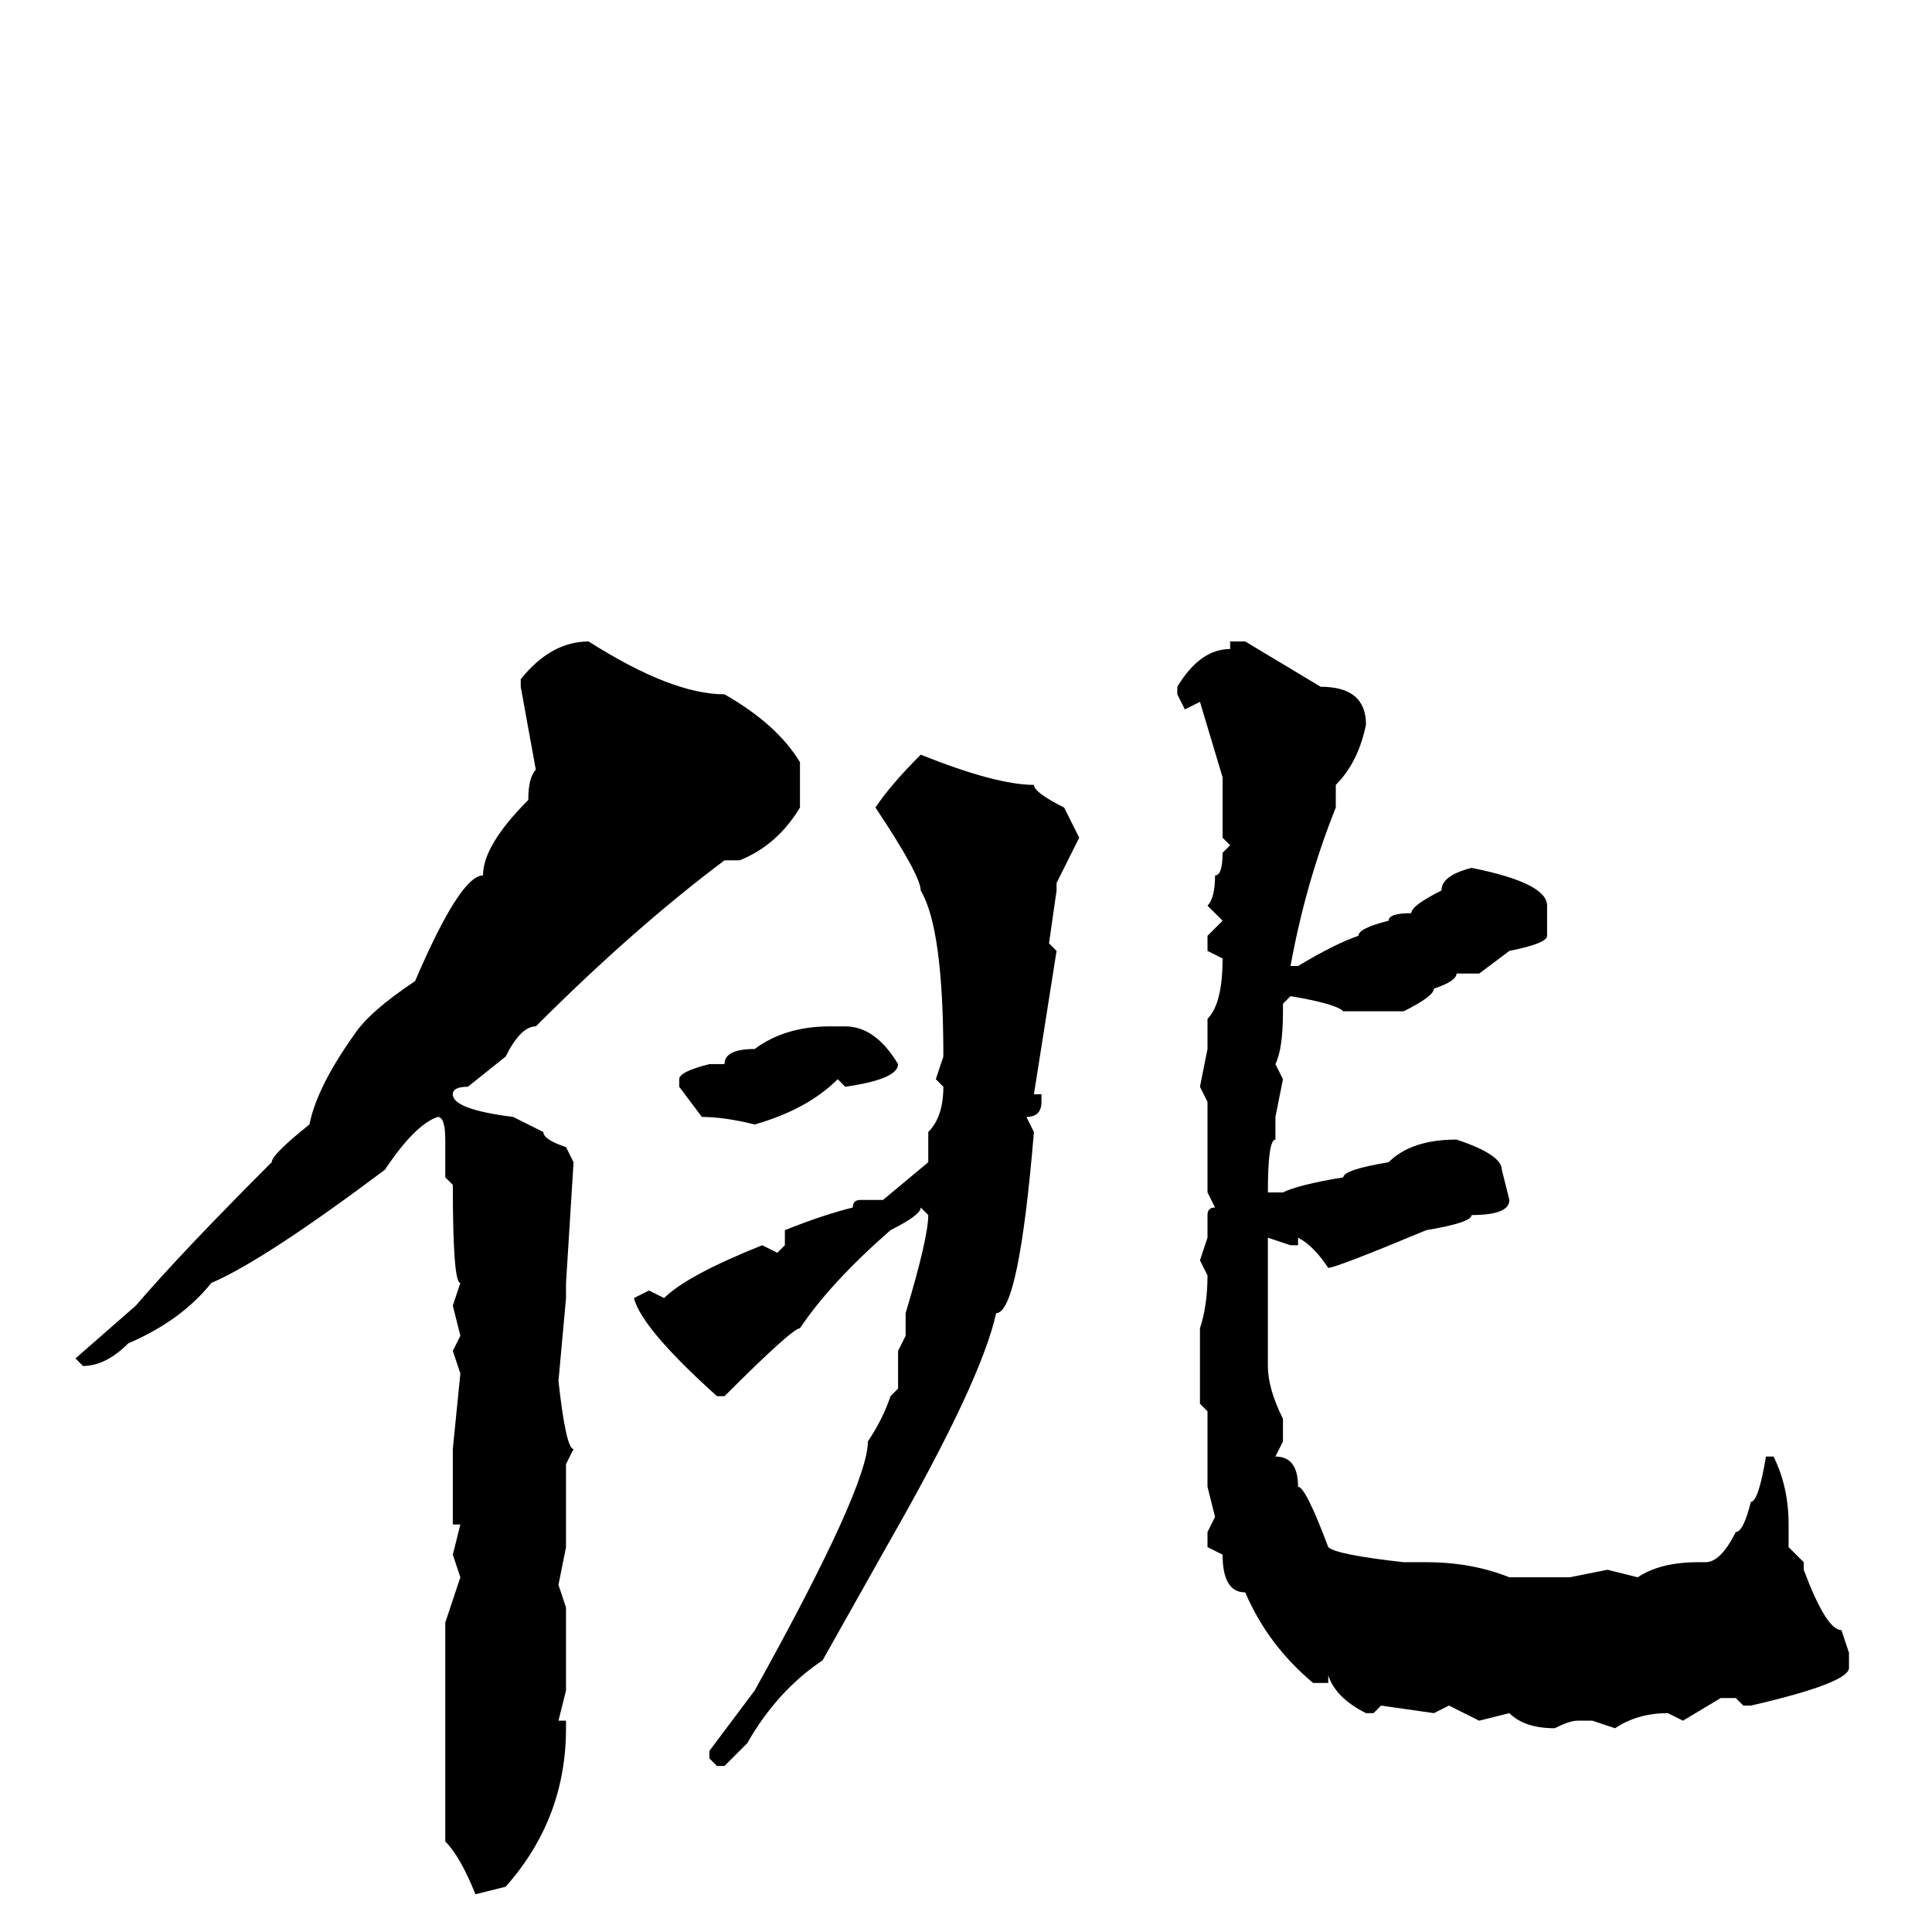 <svg xmlns="http://www.w3.org/2000/svg" viewBox="0 -256 256 256">
	<path fill="#000000" d="M78 -171Q89 -164 96 -164Q103 -160 106 -155V-149Q103 -144 98 -142H97H96Q84 -133 71 -120Q69 -120 67 -116L62 -112Q60 -112 60 -111Q60 -109 68 -108L72 -106Q72 -105 75 -104L76 -102L75 -86V-84L74 -73Q75 -64 76 -64L75 -62V-59V-52V-51L74 -46L75 -43V-39V-32L74 -28H75V-27Q75 -15 67 -6L63 -5Q61 -10 59 -12V-14V-27V-31V-32V-36V-41L61 -47L60 -50L61 -54H60V-58V-62V-64L61 -74L60 -77L61 -79L60 -83L61 -86Q60 -86 60 -99L59 -100V-101V-105Q59 -108 58 -108Q55 -107 51 -101Q35 -89 28 -86Q24 -81 17 -78Q14 -75 11 -75L10 -76L18 -83Q24 -90 36 -102Q36 -103 41 -107Q42 -112 47 -119Q49 -122 55 -126Q61 -140 64 -140Q64 -144 70 -150Q70 -153 71 -154L69 -165V-166Q73 -171 78 -171ZM163 -171H165L175 -165Q181 -165 181 -160Q180 -155 177 -152V-149Q173 -139 171 -128H172Q177 -131 180 -132Q180 -133 184 -134Q184 -135 187 -135Q187 -136 191 -138Q191 -140 195 -141Q205 -139 205 -136V-132Q205 -131 200 -130L196 -127H193Q193 -126 190 -125Q190 -124 186 -122Q182 -122 181 -122H178Q177 -123 171 -124L170 -123V-122Q170 -117 169 -115L170 -113L169 -108V-105Q168 -105 168 -98H170Q172 -99 178 -100Q178 -101 184 -102Q187 -105 193 -105Q199 -103 199 -101L200 -97Q200 -95 195 -95Q195 -94 189 -93Q177 -88 176 -88Q174 -91 172 -92V-91H171L168 -92V-90V-87V-86V-83V-75Q168 -72 170 -68V-65L169 -63Q172 -63 172 -59Q173 -59 176 -51Q177 -50 186 -49H189Q195 -49 200 -47H208L213 -48L217 -47Q220 -49 225 -49H226Q228 -49 230 -53Q231 -53 232 -57Q233 -57 234 -63H235Q237 -59 237 -54V-51L239 -49V-48Q242 -40 244 -40L245 -37V-35Q245 -33 232 -30H231L230 -31H228L223 -28L221 -29Q217 -29 214 -27L211 -28H209Q208 -28 206 -27Q202 -27 200 -29L196 -28L192 -30L190 -29L183 -30L182 -29H181Q177 -31 176 -34V-33H174Q168 -38 165 -45Q162 -45 162 -50L160 -51V-53L161 -55L160 -59V-69L159 -70V-72V-73V-76V-77V-80Q160 -83 160 -87L159 -89L160 -92V-95Q160 -96 161 -96L160 -98V-105V-110L159 -112L160 -117V-121Q162 -123 162 -129L160 -130V-132L162 -134L160 -136Q161 -137 161 -140Q162 -140 162 -143L163 -144L162 -145V-149V-150V-153L159 -163L157 -162L156 -164V-165Q159 -170 163 -170ZM122 -156Q132 -152 137 -152Q137 -151 141 -149L143 -145Q141 -141 140 -139V-138L139 -131L140 -130L137 -111H138V-110Q138 -108 136 -108L137 -106Q135 -82 132 -82Q130 -73 118 -52L109 -36Q103 -32 99 -25L96 -22H95L94 -23V-24L100 -32Q115 -59 115 -65Q117 -68 118 -71L119 -72V-77L120 -79V-82Q123 -92 123 -95L122 -96Q122 -95 118 -93Q110 -86 106 -80Q105 -80 96 -71H95Q85 -80 84 -84L86 -85L88 -84Q91 -87 101 -91L103 -90L104 -91V-93Q109 -95 113 -96Q113 -97 114 -97H117L123 -102V-103V-106Q125 -108 125 -112L124 -113L125 -116Q125 -133 122 -138Q122 -140 116 -149Q118 -152 122 -156ZM110 -120H112Q116 -120 119 -115Q119 -113 112 -112L111 -113Q107 -109 100 -107Q96 -108 93 -108L90 -112V-113Q90 -114 94 -115H96Q96 -117 100 -117Q104 -120 110 -120Z"/>
</svg>